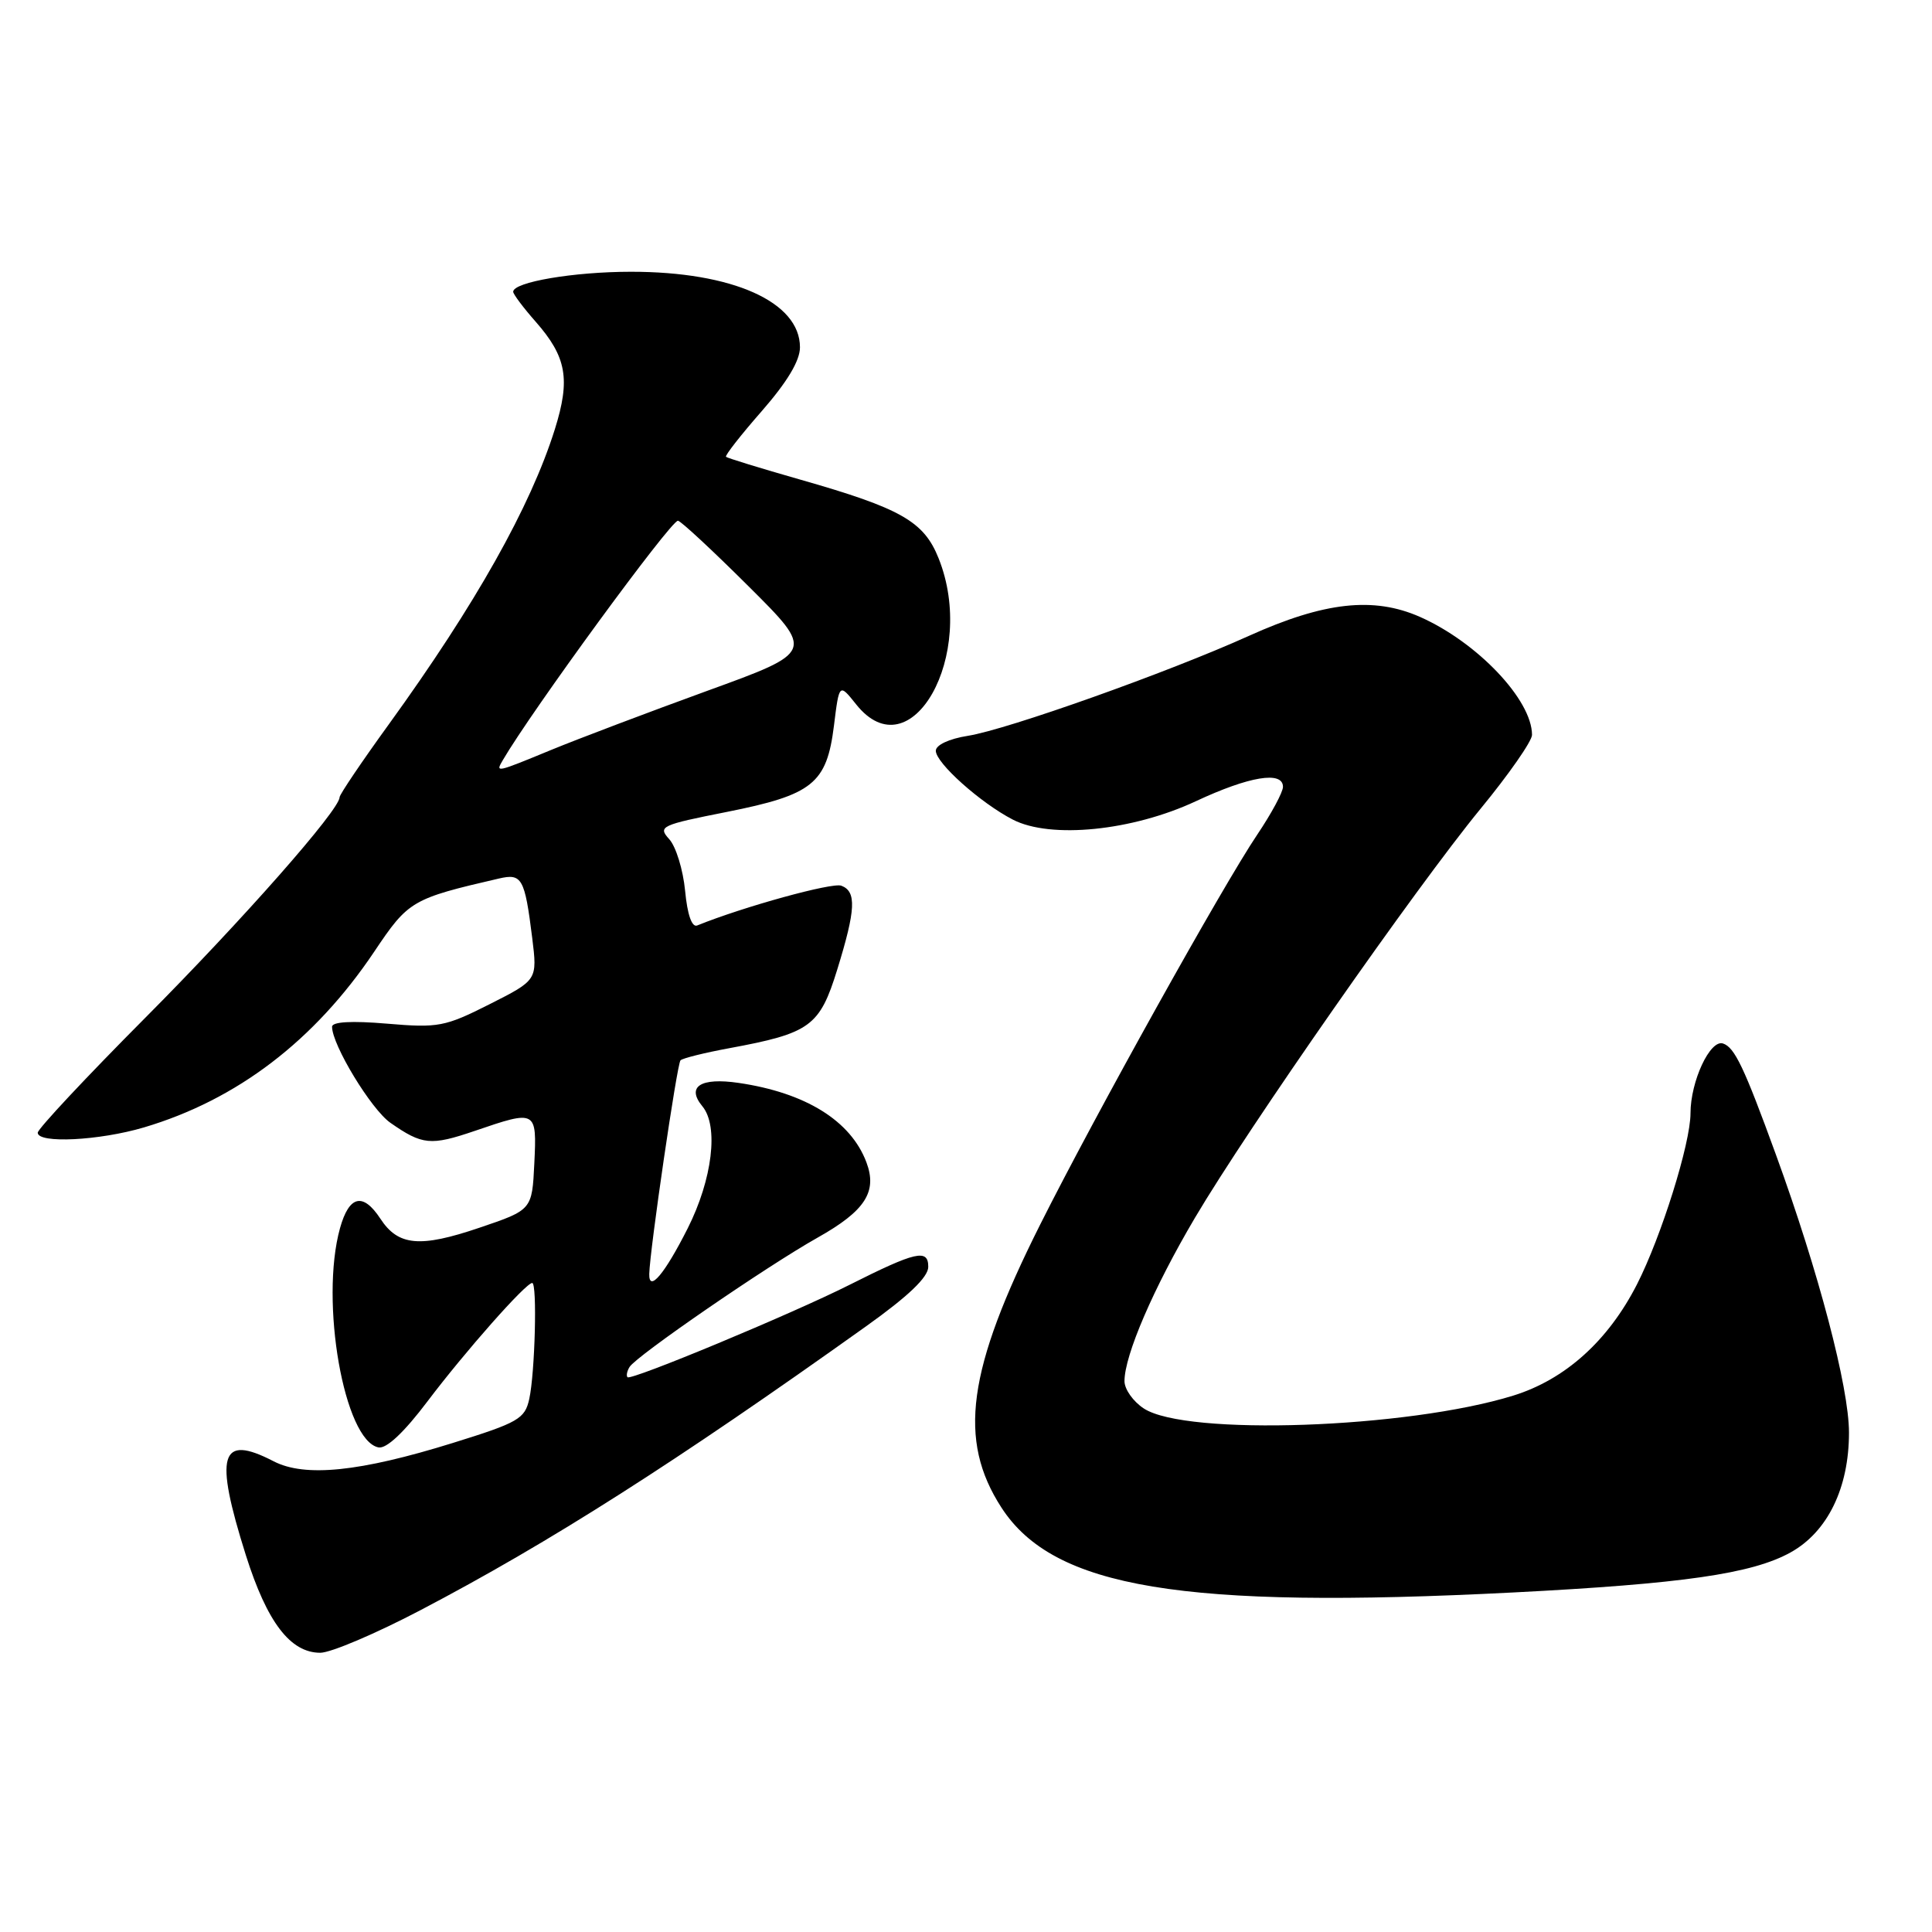 <?xml version="1.0" encoding="UTF-8" standalone="no"?>
<!DOCTYPE svg PUBLIC "-//W3C//DTD SVG 1.1//EN" "http://www.w3.org/Graphics/SVG/1.1/DTD/svg11.dtd" >
<svg xmlns="http://www.w3.org/2000/svg" xmlns:xlink="http://www.w3.org/1999/xlink" version="1.1" viewBox="0 0 256 256">
 <g >
 <path fill="currentColor"
d=" M 55.71 213.36 C 72.85 204.38 89.47 193.79 114.75 175.75 C 120.37 171.74 123.00 169.23 123.00 167.86 C 123.00 165.44 121.36 165.82 112.50 170.28 C 104.89 174.11 83.62 182.96 83.15 182.49 C 82.96 182.29 83.08 181.68 83.42 181.13 C 84.34 179.65 101.55 167.81 108.34 163.99 C 114.64 160.45 116.28 157.92 114.80 154.00 C 112.73 148.50 106.74 144.79 97.87 143.49 C 92.83 142.75 90.91 143.98 93.07 146.59 C 95.25 149.22 94.40 156.26 91.12 162.77 C 88.06 168.83 85.97 171.30 86.03 168.81 C 86.10 165.64 89.71 140.95 90.17 140.50 C 90.45 140.22 93.34 139.50 96.59 138.90 C 107.36 136.91 108.61 136.01 110.94 128.47 C 113.40 120.51 113.51 118.13 111.48 117.36 C 110.29 116.90 98.55 120.13 92.38 122.63 C 91.68 122.91 91.08 121.21 90.78 118.03 C 90.51 115.25 89.57 112.18 88.68 111.20 C 87.15 109.51 87.55 109.32 96.28 107.59 C 107.69 105.32 109.54 103.84 110.50 96.18 C 111.20 90.52 111.20 90.52 113.45 93.34 C 120.69 102.41 129.50 86.79 124.37 73.98 C 122.42 69.08 119.39 67.36 106.00 63.54 C 100.78 62.05 96.36 60.69 96.20 60.53 C 96.03 60.37 98.17 57.63 100.95 54.46 C 104.31 50.61 106.00 47.80 106.00 46.02 C 106.00 40.00 97.05 36.00 83.59 36.01 C 76.01 36.01 68.00 37.38 68.00 38.66 C 68.00 38.98 69.34 40.77 70.99 42.64 C 75.08 47.30 75.60 50.24 73.52 56.88 C 70.30 67.13 63.02 80.08 51.54 95.95 C 47.94 100.92 45.00 105.28 45.00 105.63 C 45.00 107.31 32.16 121.88 19.27 134.84 C 11.42 142.73 5.00 149.59 5.00 150.09 C 5.00 151.55 13.16 151.14 19.07 149.39 C 31.41 145.73 41.68 137.89 49.59 126.10 C 54.12 119.34 54.56 119.08 66.11 116.41 C 69.16 115.70 69.53 116.35 70.52 124.27 C 71.21 129.86 71.21 129.86 64.88 133.06 C 58.96 136.05 58.08 136.22 51.28 135.64 C 46.59 135.24 44.00 135.39 44.00 136.05 C 44.00 138.46 49.18 146.99 51.72 148.77 C 55.96 151.73 57.07 151.84 62.91 149.85 C 71.09 147.05 71.14 147.08 70.80 154.16 C 70.50 160.32 70.50 160.32 63.50 162.69 C 55.63 165.36 52.76 165.09 50.40 161.48 C 48.09 157.97 46.26 158.40 45.05 162.75 C 42.36 172.45 45.60 190.91 50.16 191.79 C 51.21 191.99 53.55 189.79 56.65 185.68 C 61.62 179.10 69.66 170.00 70.52 170.00 C 71.20 170.00 70.89 181.91 70.13 185.37 C 69.55 188.00 68.69 188.50 60.00 191.20 C 47.68 195.03 40.40 195.78 36.24 193.62 C 29.16 189.96 28.36 192.70 32.58 206.08 C 35.39 214.96 38.47 219.00 42.44 219.00 C 43.83 219.00 49.80 216.46 55.71 213.36 Z  M 200.50 211.01 C 222.94 209.86 232.14 208.54 237.25 205.71 C 242.16 202.99 245.00 197.17 245.00 189.83 C 245.00 183.83 240.97 168.51 235.32 153.00 C 231.10 141.41 229.85 138.78 228.31 138.27 C 226.60 137.70 224.00 143.28 224.00 147.52 C 224.00 151.51 220.13 163.86 216.91 170.18 C 213.08 177.68 207.38 182.80 200.50 184.93 C 186.42 189.28 157.15 190.30 151.56 186.63 C 150.15 185.71 149.00 184.08 149.00 183.01 C 149.00 179.58 152.85 170.65 158.34 161.36 C 165.41 149.40 187.57 117.66 196.17 107.18 C 199.93 102.61 203.00 98.20 203.00 97.38 C 203.00 92.74 195.76 85.11 188.15 81.74 C 182.01 79.03 175.47 79.75 165.50 84.25 C 154.76 89.10 133.51 96.66 128.25 97.50 C 125.76 97.89 124.00 98.72 124.00 99.48 C 124.00 101.10 129.92 106.39 134.20 108.60 C 139.20 111.19 150.05 110.10 158.47 106.16 C 165.53 102.86 170.00 102.12 170.00 104.26 C 170.00 104.96 168.47 107.80 166.60 110.58 C 162.01 117.39 145.11 147.75 137.84 162.24 C 128.15 181.54 126.89 190.80 132.70 199.77 C 139.61 210.43 156.65 213.25 200.50 211.01 Z  M 66.61 100.75 C 70.44 94.18 88.86 69.00 89.83 69.00 C 90.18 69.00 94.39 72.91 99.19 77.69 C 107.92 86.38 107.92 86.38 93.71 91.54 C 85.90 94.38 76.61 97.90 73.08 99.35 C 65.68 102.40 65.64 102.41 66.61 100.75 Z "/>
</g>
</svg>
